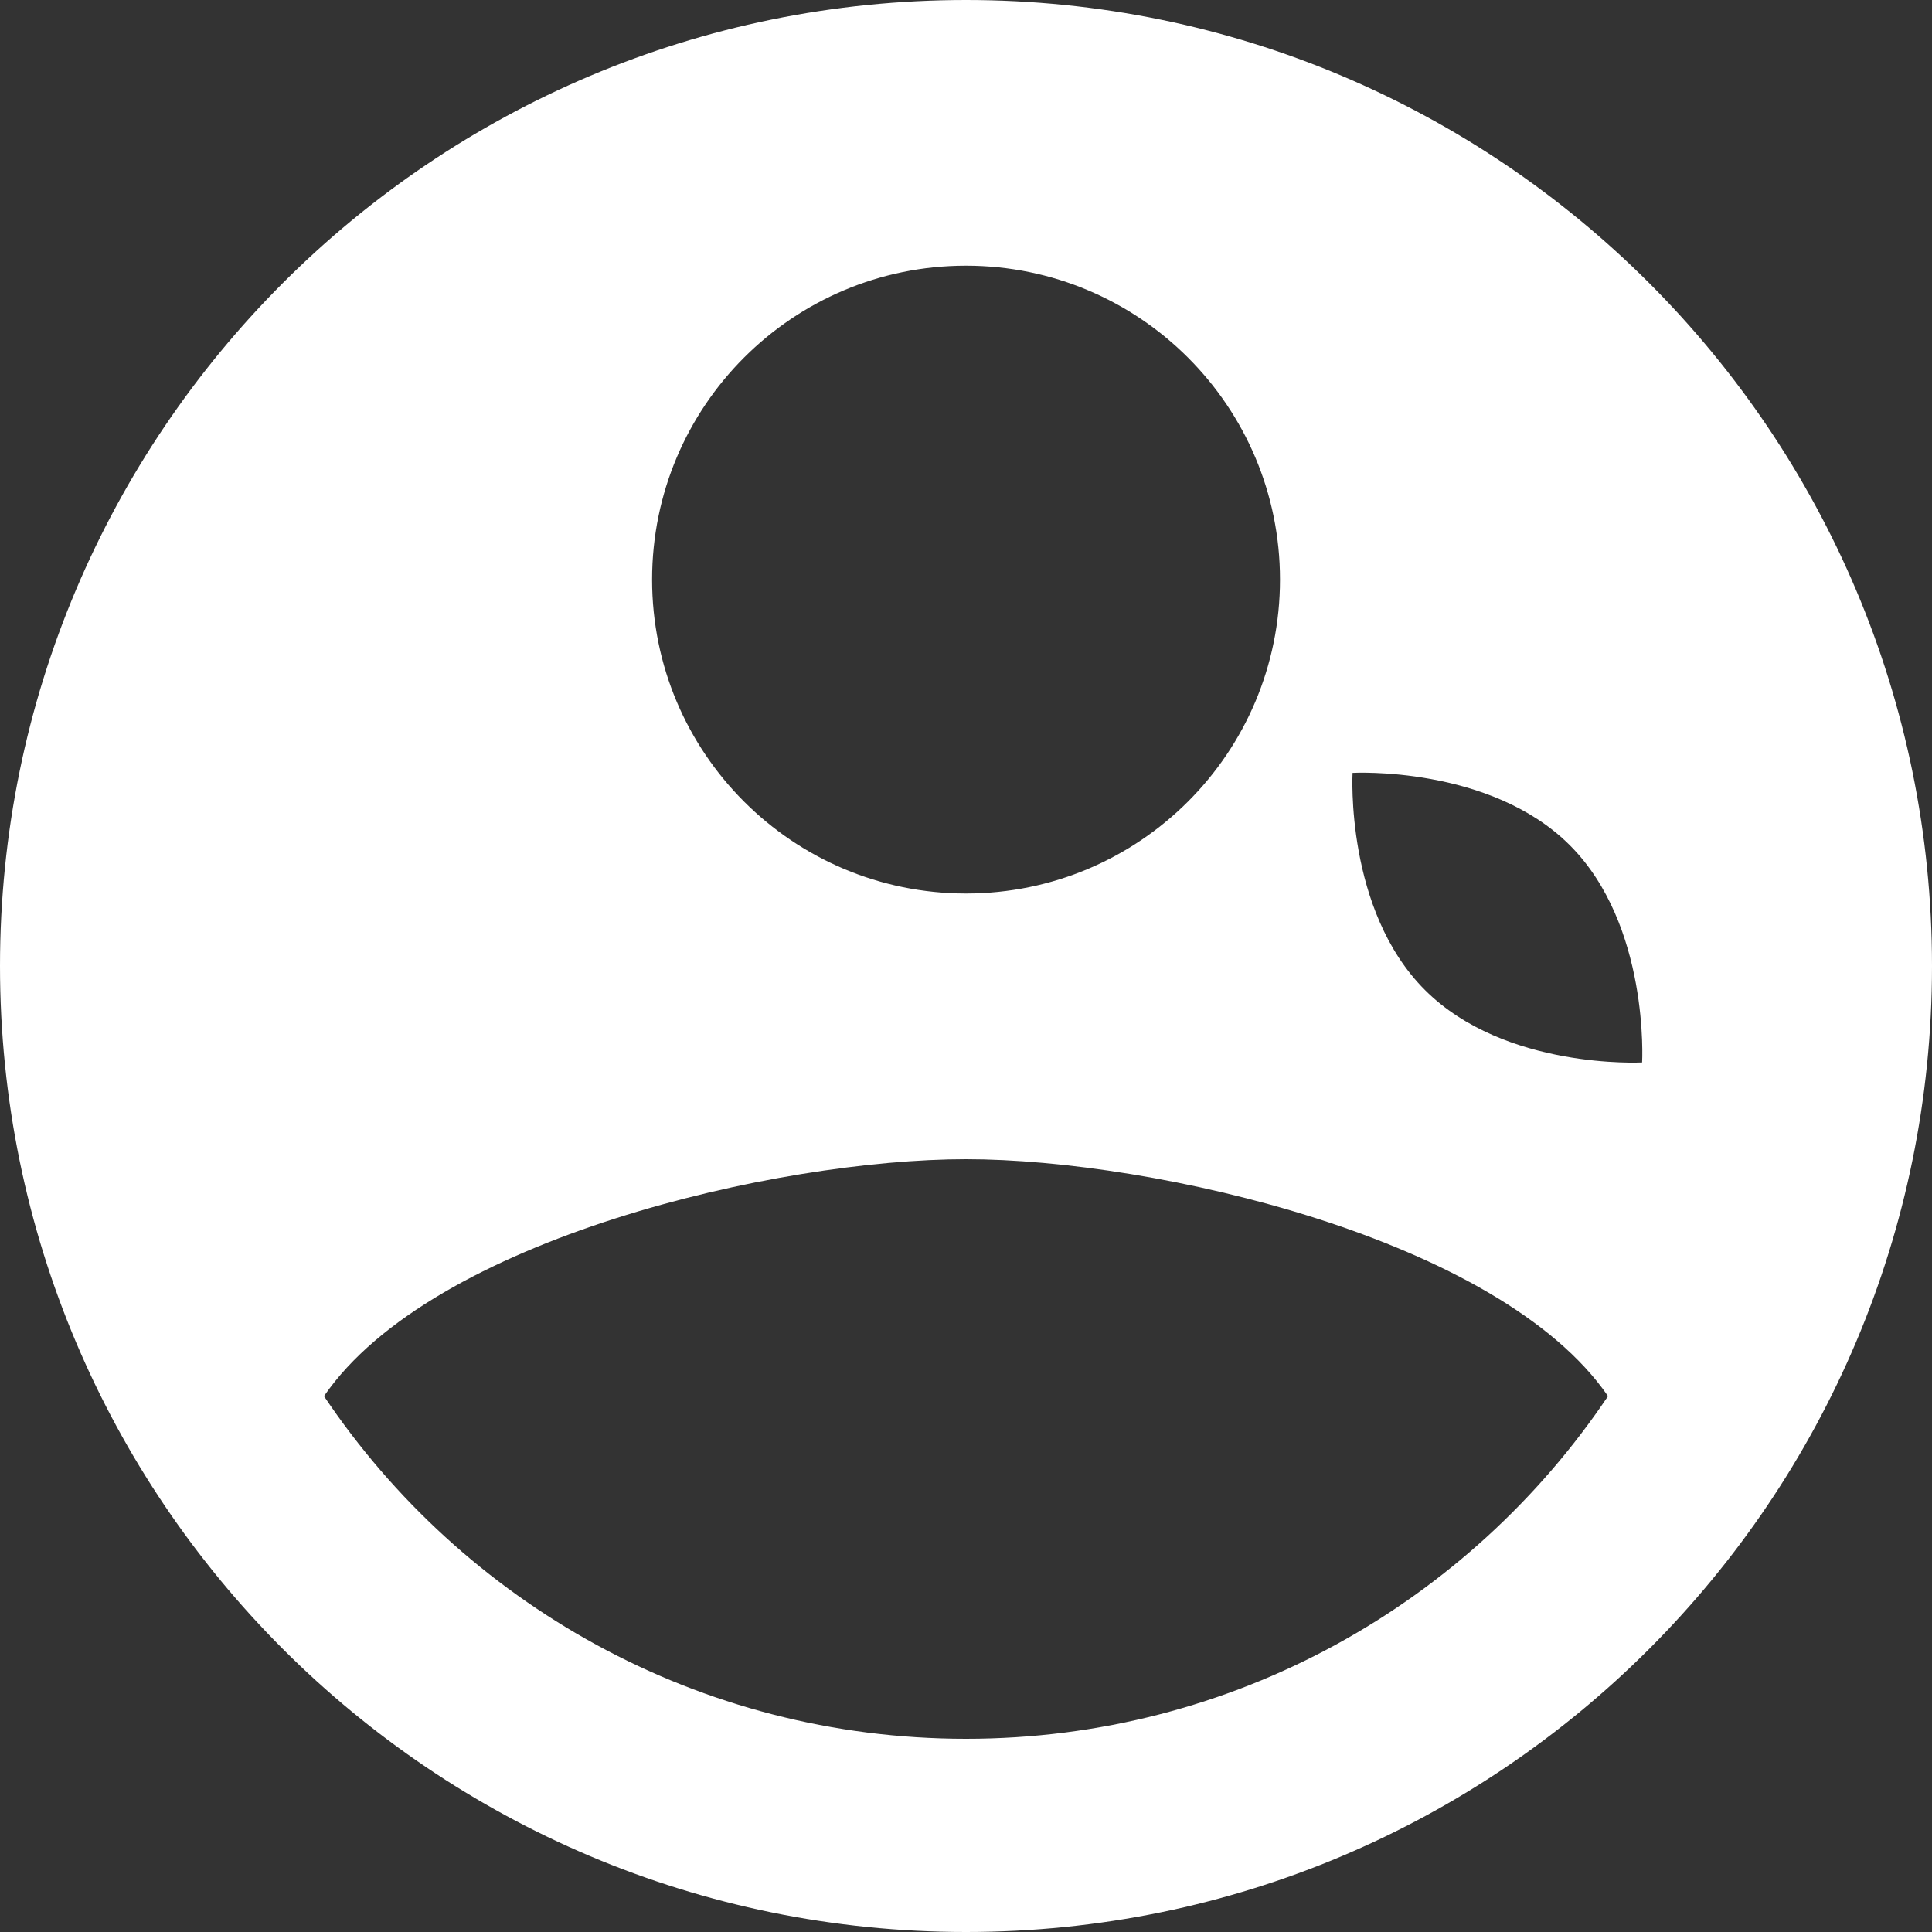 <svg width="23" height="23" viewBox="0 0 23 23" fill="none" xmlns="http://www.w3.org/2000/svg">
<rect x="0" y="0" width="23" height="23" fill="#333333" stroke="none"/>
<path d="M11.5 0C5.149 0 0 5.149 0 11.5C0 17.851 5.149 23 11.5 23C17.851 23 23 17.851 23 11.5C23 5.149 17.851 0 11.5 0ZM11.5 3.163C13.564 3.163 15.238 4.836 15.238 6.9C15.238 8.964 13.564 10.637 11.5 10.637C9.436 10.637 7.763 8.964 7.763 6.9C7.763 4.836 9.436 3.163 11.5 3.163ZM11.5 20.7C8.315 20.7 5.508 19.081 3.857 16.621C5.146 14.746 9.253 13.8 11.5 13.8C13.747 13.8 17.854 14.746 19.143 16.621C17.491 19.081 14.685 20.7 11.5 20.7ZM19.549 12.648C19.549 12.648 17.916 12.737 16.964 11.786C16.011 10.835 16.102 9.201 16.102 9.201C16.102 9.201 17.735 9.111 18.688 10.062C19.64 11.014 19.549 12.648 19.549 12.648Z" fill="white"/>
</svg>
